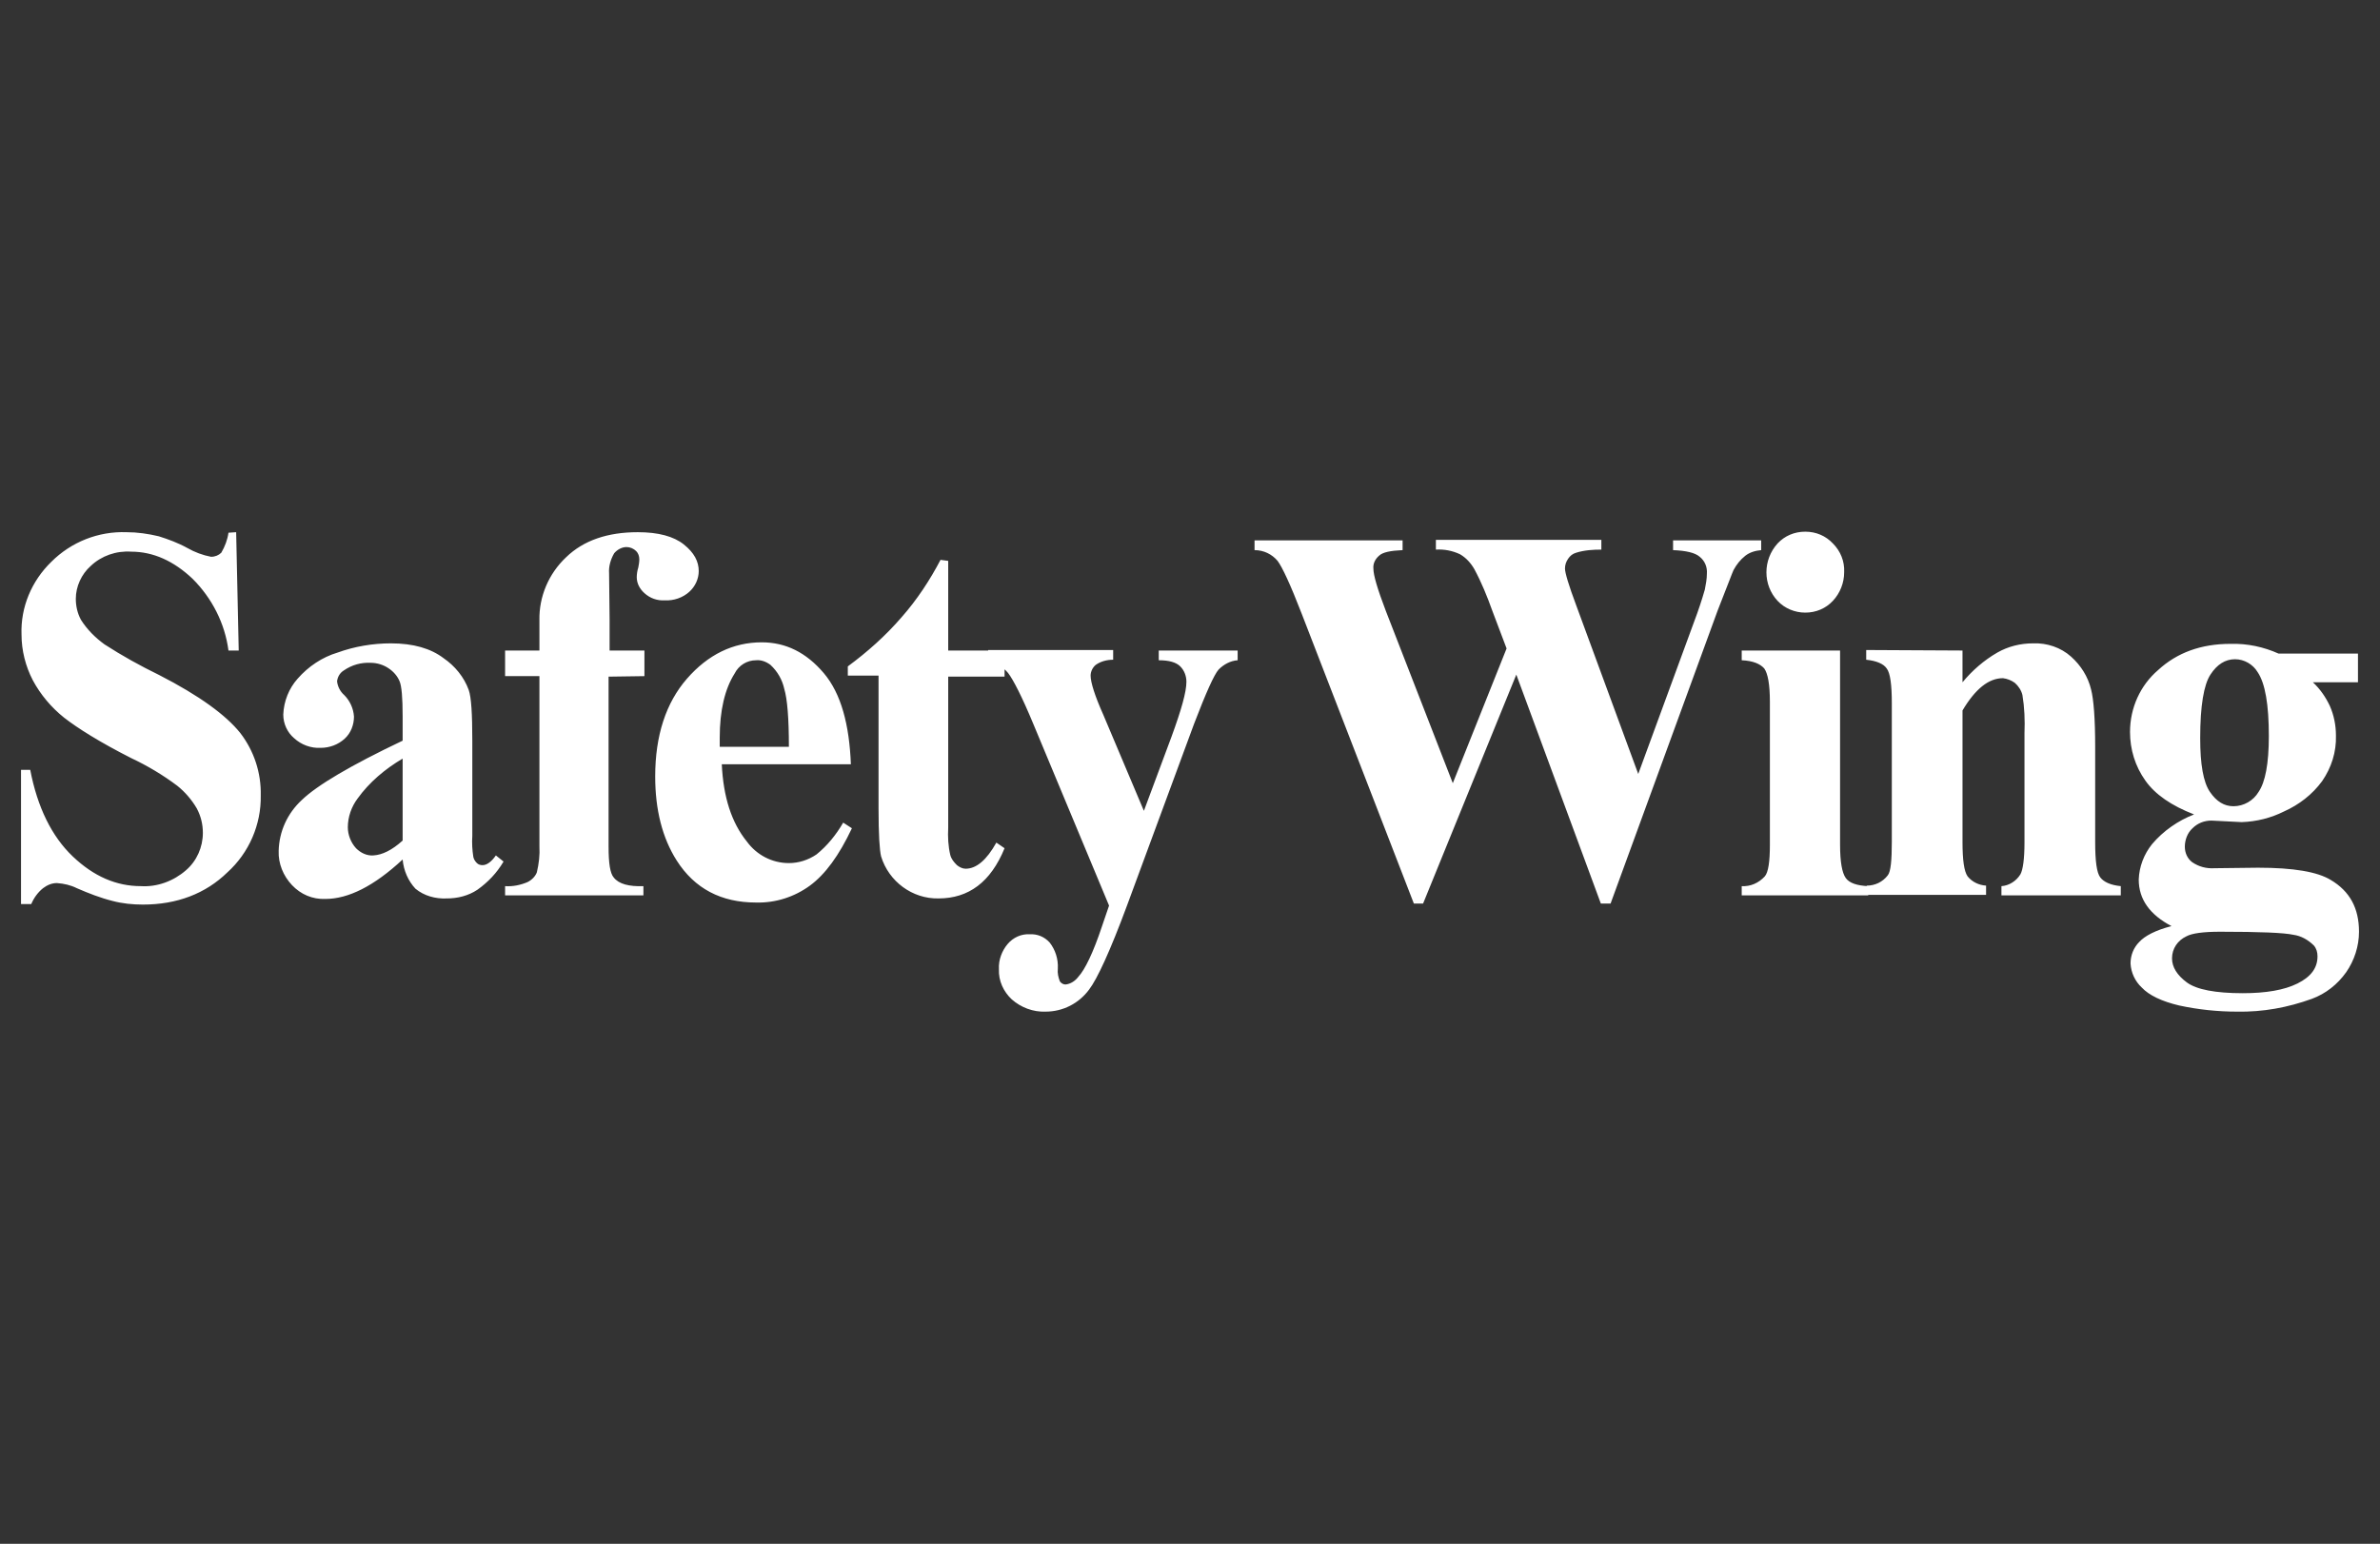 <?xml version="1.0" encoding="utf-8"?>
<!-- Generator: Adobe Illustrator 27.4.1, SVG Export Plug-In . SVG Version: 6.00 Build 0)  -->
<svg version="1.1" id="Layer_1" xmlns="http://www.w3.org/2000/svg" xmlns:xlink="http://www.w3.org/1999/xlink" x="0px" y="0px"
	 viewBox="0 0 464.6 301.4" style="enable-background:new 0 0 464.6 301.4;" xml:space="preserve">
<rect x="0" y="0" width="464.6" height="301.4" fill="#333333" stroke="none"/>
<style type="text/css">
	.st0{fill:#FFFFFF;}
</style>
<g>
	<path class="st0" d="M46.1,103.9l0.5,23.1h-2c-0.7-5.3-3.2-10.2-7-14c-3.7-3.5-7.7-5.3-12-5.3c-2.9-0.2-5.8,0.8-7.9,2.8
		c-1.8,1.6-2.9,4-2.9,6.4c0,1.4,0.3,2.8,1,4.1c1.2,1.9,2.8,3.5,4.6,4.8c3.4,2.2,7,4.2,10.7,6c7.8,4,13,7.8,15.8,11.3
		c2.7,3.5,4.1,7.8,4,12.2c0.1,5.7-2.3,11.2-6.5,15c-4.3,4.2-9.9,6.3-16.5,6.3c-2,0-4-0.2-5.9-0.7c-2.4-0.6-4.7-1.5-7-2.5
		c-1.2-0.6-2.5-0.9-3.9-1c-1,0-1.9,0.4-2.7,1c-1,0.8-1.8,1.9-2.3,3.1h-2v-26.2h1.8c1.4,7.3,4.2,13,8.3,16.9s8.5,5.8,13.3,5.8
		c3.2,0.2,6.4-1,8.8-3.1c2.1-1.8,3.3-4.5,3.3-7.3c0-1.7-0.4-3.3-1.2-4.8c-1-1.7-2.3-3.2-3.8-4.4c-2.8-2.1-5.8-3.9-9-5.4
		c-6.1-3.1-10.4-5.8-13.1-7.9c-2.5-2-4.6-4.5-6.1-7.3c-1.4-2.7-2.2-5.8-2.2-8.9c-0.2-5.4,2-10.5,5.8-14.2c3.9-3.9,9.2-6,14.7-5.8
		c2.1,0,4.2,0.3,6.3,0.8c1.9,0.6,3.8,1.3,5.6,2.3c1.4,0.8,3,1.4,4.6,1.7c0.8,0,1.5-0.3,2-0.8c0.7-1.2,1.2-2.5,1.4-3.9L46.1,103.9z
		 M78.6,167.8c-5.6,5.2-10.6,7.7-15.1,7.7c-2.5,0.1-4.8-0.9-6.5-2.7c-1.7-1.8-2.7-4.2-2.6-6.7c0.1-3.8,1.7-7.3,4.5-9.9
		c3-2.9,9.6-6.8,19.7-11.6v-4.8c0-3.6-0.2-5.9-0.6-6.8c-0.4-1-1.2-1.9-2.1-2.5c-1-0.7-2.3-1.1-3.5-1.1c-1.9-0.1-3.7,0.4-5.3,1.5
		c-0.8,0.5-1.2,1.3-1.3,2.1c0.1,1,0.6,2,1.4,2.7c1.1,1.1,1.8,2.6,1.9,4.2c0,1.6-0.6,3.2-1.8,4.3c-1.3,1.2-3,1.8-4.7,1.8
		c-1.9,0.1-3.8-0.6-5.2-1.9c-1.3-1.1-2.1-2.8-2.1-4.6c0.1-2.6,1.1-5.1,2.8-7c2.1-2.4,4.8-4.2,7.8-5.1c3.3-1.2,6.9-1.8,10.4-1.8
		c4.4,0,7.8,1,10.3,2.9c2.2,1.5,4,3.7,4.9,6.2c0.5,1.4,0.7,4.7,0.7,9.9v18.6c-0.1,1.4,0,2.8,0.2,4.1c0.1,0.5,0.4,0.9,0.7,1.2
		c0.3,0.3,0.7,0.4,1.1,0.4c0.8,0,1.7-0.6,2.6-1.9l1.5,1.2c-1.3,2.2-3,4-5.1,5.5c-1.8,1.2-3.9,1.7-6,1.7c-2.2,0.1-4.4-0.5-6.1-1.9
		C79.7,172,78.8,170,78.6,167.8L78.6,167.8z M78.6,164.1v-16c-3.4,2-6.5,4.6-8.8,7.8c-1.2,1.6-1.9,3.6-1.9,5.6c0,1.5,0.6,3,1.6,4.1
		c0.9,0.9,2.1,1.5,3.4,1.4C74.6,166.9,76.5,166,78.6,164.1L78.6,164.1z M118.8,132.1v33.2c0,3.2,0.3,5.2,1,6c1,1.3,3,1.8,5.8,1.7
		v1.8h-27V173c1.5,0.1,3-0.2,4.4-0.8c0.8-0.4,1.5-1.1,1.8-1.9c0.4-1.7,0.6-3.4,0.5-5.1V132h-6.7v-5h6.7v-3.5v-2.4
		c-0.1-4.6,1.8-9.1,5.2-12.3c3.4-3.3,8.1-4.9,14-4.9c4,0,7,0.8,9,2.4s2.9,3.3,2.9,5.2c0,1.5-0.7,3-1.8,4c-1.3,1.2-3.1,1.8-4.8,1.7
		c-1.5,0.1-2.9-0.4-4-1.4c-0.9-0.8-1.5-1.9-1.5-3.1c0-0.6,0.1-1.3,0.3-1.9c0.1-0.5,0.2-1.1,0.2-1.6c0-0.6-0.2-1.2-0.6-1.6
		c-0.5-0.5-1.2-0.8-1.9-0.8c-0.9,0-1.8,0.5-2.4,1.2c-0.7,1.2-1.1,2.6-1,3.9l0.1,9v6.1h6.8v5L118.8,132.1z M166.1,149.2h-25.2
		c0.3,6.4,1.9,11.4,4.9,15.1c1.9,2.6,4.9,4.2,8.2,4.2c1.9,0,3.8-0.6,5.4-1.7c2.1-1.7,3.8-3.8,5.2-6.2l1.7,1.1
		c-2.5,5.3-5.2,9-8.2,11.2s-6.7,3.4-10.5,3.3c-6.8,0-12-2.7-15.5-8.2c-2.8-4.4-4.2-9.9-4.2-16.4c0-8,2.1-14.4,6.2-19.1
		c4.1-4.7,9-7.1,14.6-7.1c4.7,0,8.7,2,12.1,6C164.2,135.4,165.8,141.5,166.1,149.2z M154,145.8c0-5.5-0.3-9.3-0.9-11.3
		c-0.4-1.8-1.3-3.4-2.7-4.7c-0.8-0.6-1.8-1-2.8-0.9c-1.8,0-3.4,1-4.2,2.6c-1.9,3-2.9,7.2-2.9,12.5v1.8L154,145.8L154,145.8z
		 M185.1,109.5V127h11v5.1h-11v29.5c-0.1,1.8,0,3.6,0.4,5.3c0.2,0.8,0.7,1.4,1.3,2c0.5,0.4,1.1,0.7,1.7,0.7c2.1,0,4.1-1.7,6-5.1
		l1.6,1.1c-2.7,6.6-7,9.8-12.9,9.8c-5.1,0.1-9.7-3.3-11.2-8.2c-0.3-1.2-0.5-4.3-0.5-9.4v-25.9h-6v-1.8c3.8-2.8,7.4-6,10.5-9.6
		c3-3.4,5.5-7.2,7.6-11.2L185.1,109.5z M216.5,176.8l-14.8-35.5c-2.2-5.3-3.9-8.6-4.9-9.9c-1-1.2-2.4-2.1-3.9-2.6v-1.9h24.4v1.9
		c-1.2,0-2.4,0.3-3.4,1c-0.6,0.5-1,1.3-1,2.1c0,1.3,0.8,3.9,2.5,7.7l7.9,18.7l5.4-14.5c1.9-5.2,2.9-8.7,2.9-10.7
		c0-1.1-0.4-2.2-1.2-3s-2.2-1.2-4.2-1.2V127h15.4v1.9c-1.4,0.1-2.7,0.8-3.7,1.8c-0.9,1-2.5,4.6-4.8,10.6L220,176.8
		c-3.3,8.9-5.8,14.3-7.4,16.4c-2,2.7-5.1,4.3-8.5,4.3c-2.4,0.1-4.8-0.8-6.6-2.4c-1.6-1.5-2.6-3.6-2.5-5.9c-0.1-1.8,0.6-3.6,1.7-4.9
		c1.1-1.3,2.7-2,4.3-1.9c1.5-0.1,2.9,0.5,3.9,1.6c1.1,1.4,1.7,3.2,1.6,5.1c-0.1,0.9,0.1,1.7,0.4,2.5c0.3,0.4,0.7,0.6,1.1,0.6
		c1-0.1,1.9-0.7,2.5-1.5c1.3-1.4,2.9-4.7,4.6-9.8L216.5,176.8z M343.8,105.5v1.9c-1.1,0.1-2.2,0.4-3.1,1.1c-1,0.8-1.7,1.7-2.3,2.8
		c-0.2,0.4-1.2,3.1-3.1,7.9l-20.9,57.2h-1.9L296,131.7l-18.2,44.7H276l-21.9-56.6c-2.2-5.7-3.8-9.1-4.7-10.3
		c-1.1-1.3-2.7-2.1-4.5-2.1v-1.9h28.9v1.9c-2.3,0.1-3.9,0.4-4.6,1.1c-0.7,0.6-1.2,1.5-1.1,2.5c0,1.3,0.8,4,2.4,8.2l13.1,33.7
		l10.5-26.3l-2.8-7.4c-1-2.8-2.1-5.5-3.5-8.1c-0.7-1.2-1.6-2.2-2.8-2.9c-1.5-0.7-3.1-1-4.7-0.9v-1.9h32.3v1.9
		c-1.6,0-3.3,0.1-4.9,0.6c-0.7,0.2-1.2,0.6-1.6,1.2c-0.4,0.6-0.6,1.2-0.6,1.9c0,0.8,0.7,3.2,2.2,7.2l12.1,32.9l10.9-29.7
		c0.8-2.1,1.5-4.2,2.1-6.3c0.2-1,0.4-2.1,0.4-3.1c0.1-1.3-0.4-2.5-1.4-3.3c-0.9-0.8-2.7-1.2-5.2-1.3v-1.9L343.8,105.5z M359.2,127
		v37.9c0,3.4,0.4,5.5,1.1,6.5s2.2,1.5,4.4,1.6v1.8H340V173c1.7,0.1,3.3-0.6,4.5-1.9c0.7-0.8,1-2.9,1-6.2V137c0-3.4-0.4-5.5-1.1-6.5
		c-0.8-0.9-2.2-1.5-4.4-1.6V127L359.2,127L359.2,127z M352.4,103.8c2.1,0,4,0.8,5.4,2.3c1.5,1.5,2.3,3.5,2.2,5.6
		c0,2.1-0.8,4.1-2.2,5.6c-1.4,1.5-3.3,2.3-5.4,2.3c-2,0-4-0.8-5.4-2.3c-2.9-3.1-2.9-8,0-11.2C348.4,104.6,350.3,103.8,352.4,103.8
		L352.4,103.8z M383.1,127v6.2c1.9-2.3,4.2-4.3,6.8-5.8c2.1-1.2,4.5-1.8,7-1.8c2.7-0.1,5.4,0.8,7.4,2.6c1.9,1.7,3.3,3.9,3.9,6.4
		c0.5,1.9,0.8,5.7,0.8,11.2v18.6c0,3.7,0.3,6,1,6.9s2,1.5,4,1.7v1.8h-23.3V173c1.5-0.1,2.9-1,3.7-2.3c0.5-0.9,0.8-3,0.8-6.3v-21.3
		c0.1-2.5,0-5-0.4-7.4c-0.2-0.9-0.8-1.8-1.5-2.4c-0.7-0.5-1.5-0.8-2.3-0.9c-2.8,0-5.4,2.1-7.9,6.3v25.6c0,3.6,0.3,5.8,1,6.8
		c0.9,1.1,2.2,1.7,3.6,1.8v1.8h-23.3v-1.8c1.6,0,3.1-0.7,4.1-2c0.6-0.7,0.8-3,0.8-6.6v-27c0-3.6-0.3-5.9-1-6.8c-0.6-0.9-2-1.5-4-1.7
		v-1.9L383.1,127z M444.8,127.6h15.5v5.6h-8.8c1.4,1.3,2.5,2.9,3.3,4.6c0.8,1.8,1.2,3.8,1.2,5.8c0.1,3.2-0.9,6.3-2.7,8.9
		c-1.9,2.6-4.5,4.6-7.4,5.9c-2.6,1.3-5.4,2-8.3,2.1l-5.9-0.3c-1.4,0-2.7,0.5-3.7,1.5c-1,0.9-1.5,2.3-1.5,3.6c0,1.2,0.5,2.3,1.4,3
		c1.3,0.9,2.8,1.3,4.4,1.2l8.5-0.1c6.9,0,11.6,0.8,14.2,2.4c3.7,2.2,5.5,5.5,5.5,10.1c0,2.8-0.9,5.6-2.5,7.9c-1.7,2.4-4,4.2-6.7,5.2
		c-4.7,1.7-9.6,2.6-14.6,2.5c-3.8,0-7.6-0.4-11.3-1.2c-3.4-0.8-5.9-2-7.3-3.5c-1.3-1.2-2.1-2.9-2.2-4.7c0-1.6,0.6-3.1,1.7-4.2
		c1.1-1.2,3.2-2.3,6.3-3.1c-4.2-2.2-6.4-5.2-6.4-9.1c0.1-2.5,1-4.9,2.6-6.9c2.2-2.6,5.1-4.6,8.2-5.8c-4.4-1.7-7.6-3.9-9.5-6.6
		c-2-2.8-3-6.1-3-9.5c0-4.7,2-9.1,5.5-12.1c3.7-3.4,8.4-5.1,14.1-5.1C438.7,125.6,441.9,126.3,444.8,127.6L444.8,127.6z
		 M433.4,181.9c-3.3,0-5.5,0.3-6.6,0.9c-1.7,0.8-2.8,2.4-2.8,4.3c0,1.7,1,3.3,2.9,4.7s5.6,2.1,10.9,2.1c4.5,0,8.1-0.6,10.7-1.9
		s3.9-3,3.9-5.3c0-0.8-0.2-1.5-0.7-2.1c-1.1-1.1-2.5-1.9-4-2.1C445.9,182.1,441.2,181.9,433.4,181.9L433.4,181.9z M436.3,128.7
		c-1.9,0-3.5,1-4.8,3s-2,6.1-2,12.4c0,5.1,0.6,8.6,1.9,10.5s2.8,2.8,4.6,2.8c2,0,3.9-1.1,4.9-2.8c1.3-1.9,2-5.5,2-10.9
		c0-6.1-0.7-10.3-2.2-12.5C439.8,129.7,438.1,128.7,436.3,128.7L436.3,128.7z"/>
</g>
</svg>

